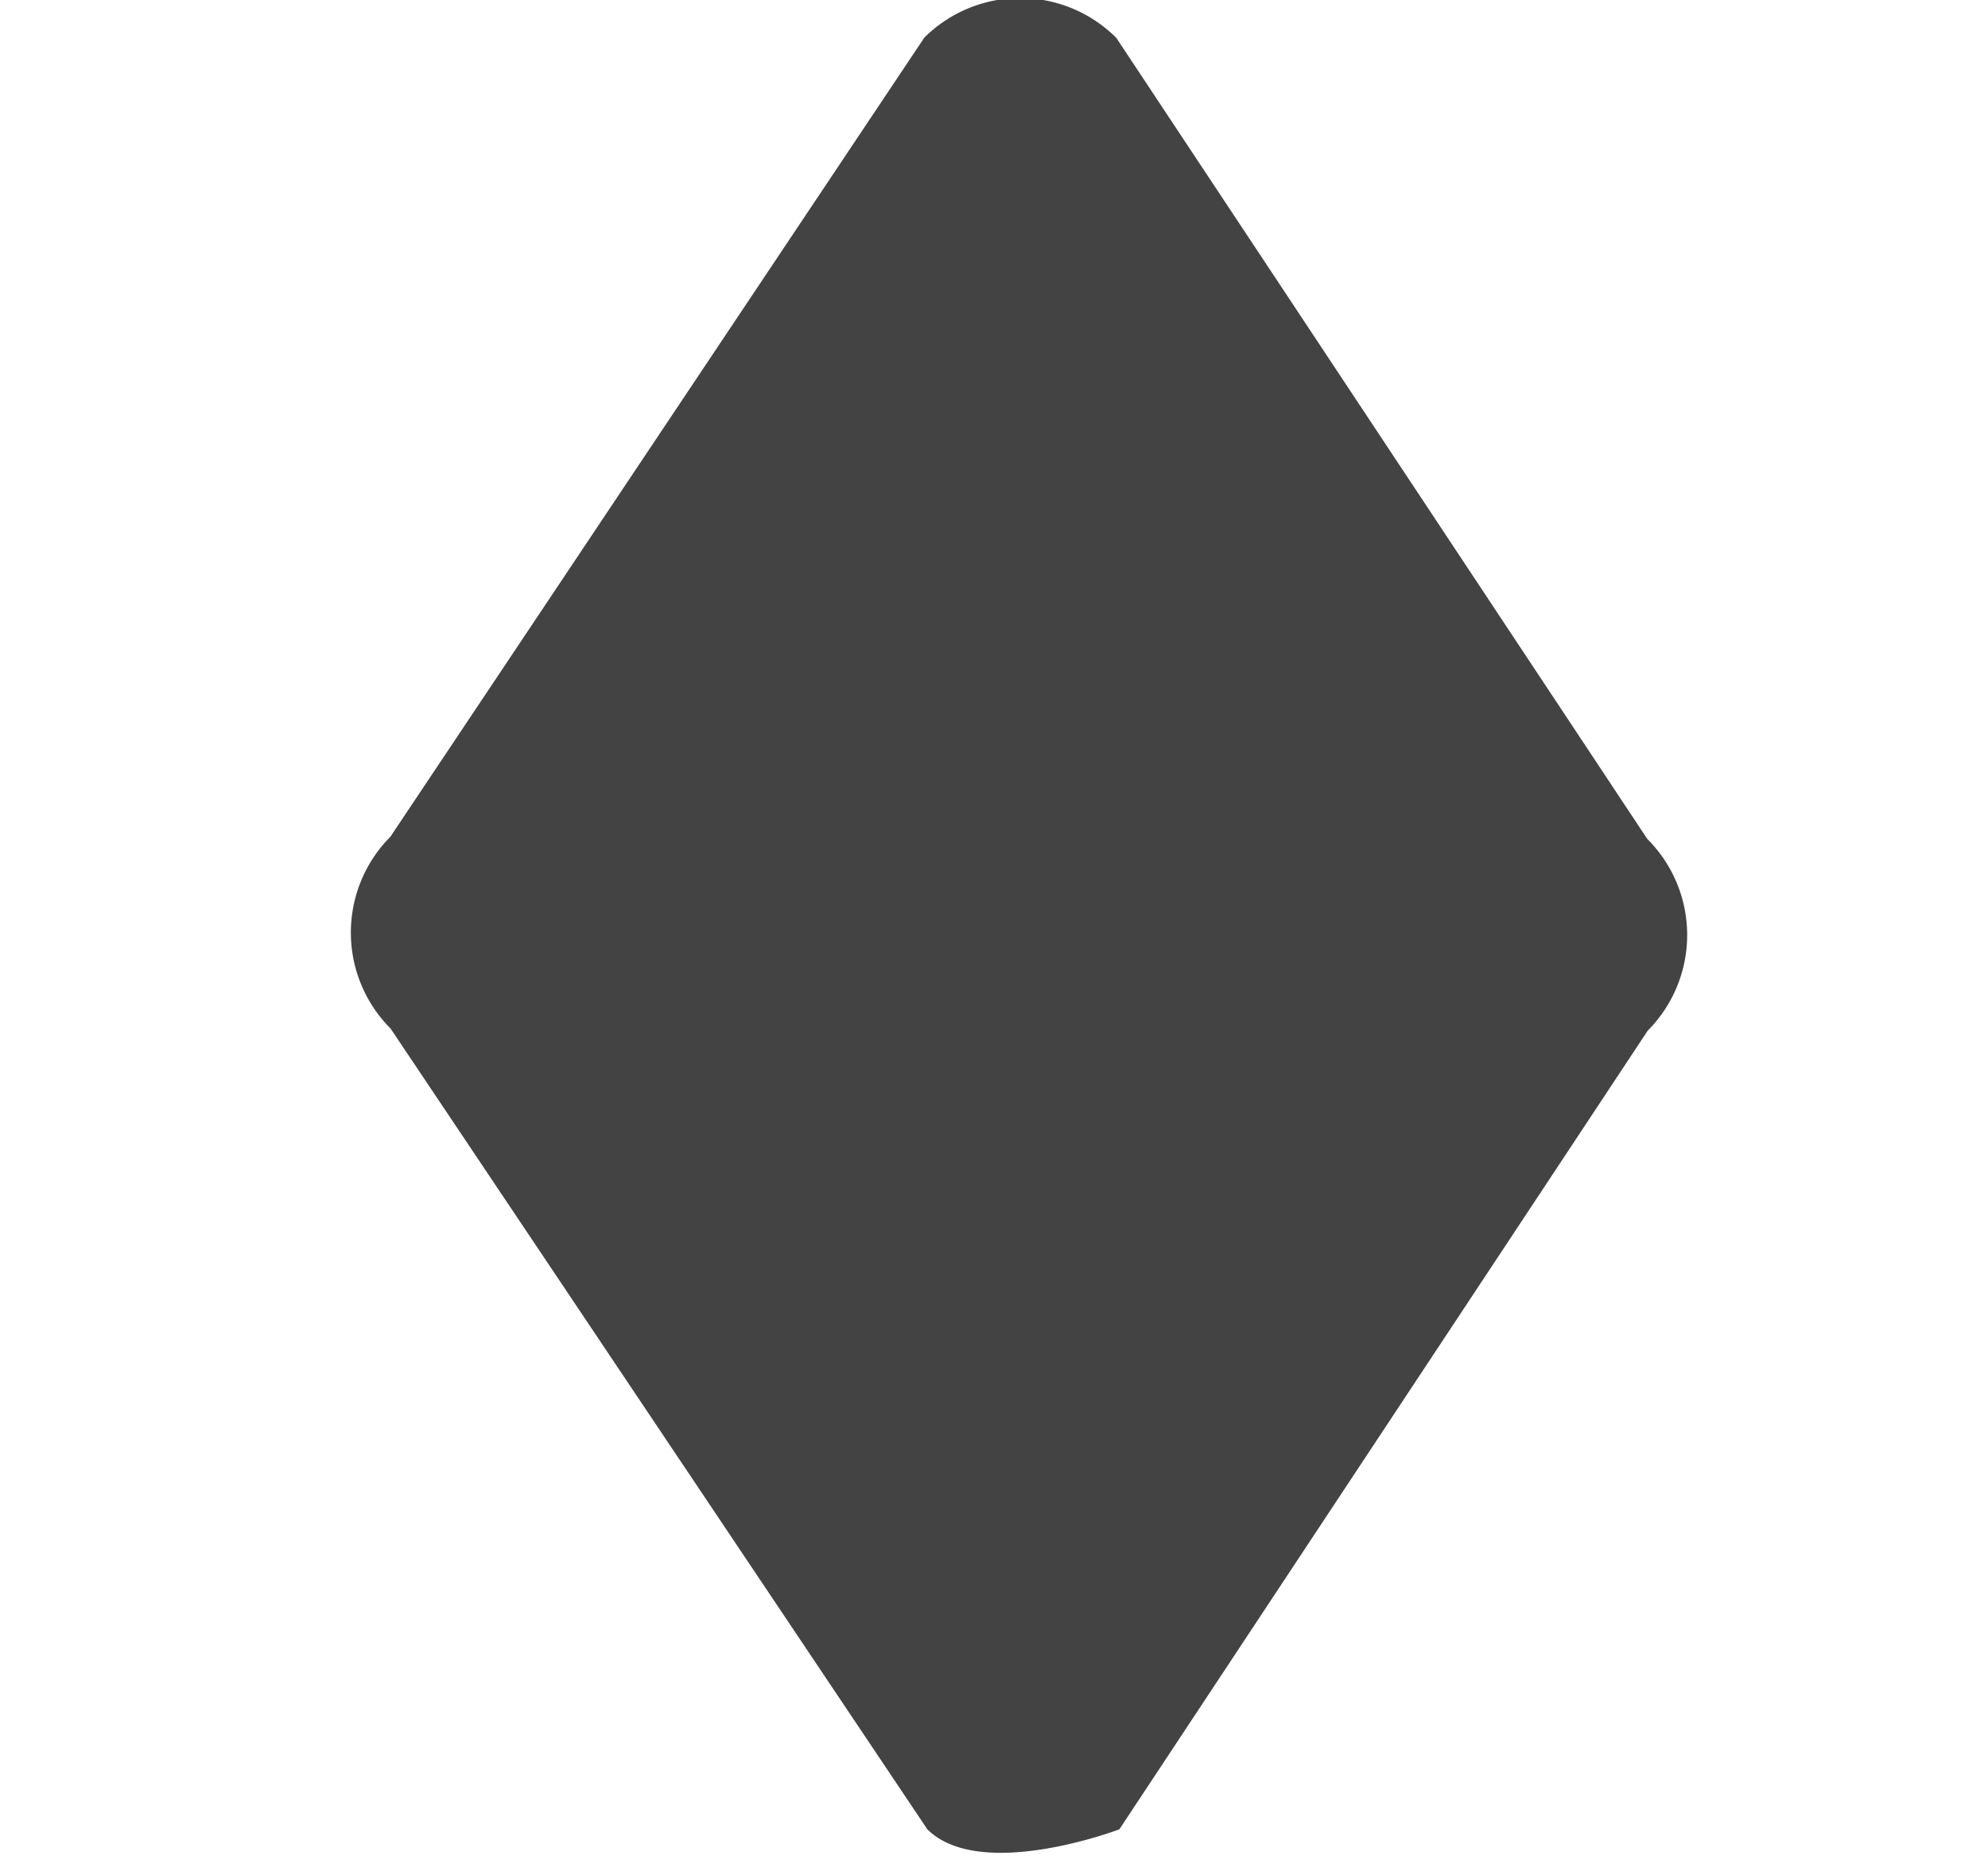 <svg viewBox="0 0 17 16" xmlns="http://www.w3.org/2000/svg" class="si-glyph si-glyph-diamond"><title>821</title><path d="M7.93 15.644L3.34 8.796a1.162 1.162 0 0 1-.002-1.64L7.904.322a1.162 1.162 0 0 1 1.642.002l4.54 6.85a1.16 1.16 0 0 1 .004 1.64l-4.518 6.83s-1.187.452-1.642 0z" fill="#434343" class="si-glyph-fill" fill-rule="evenodd"/></svg>
